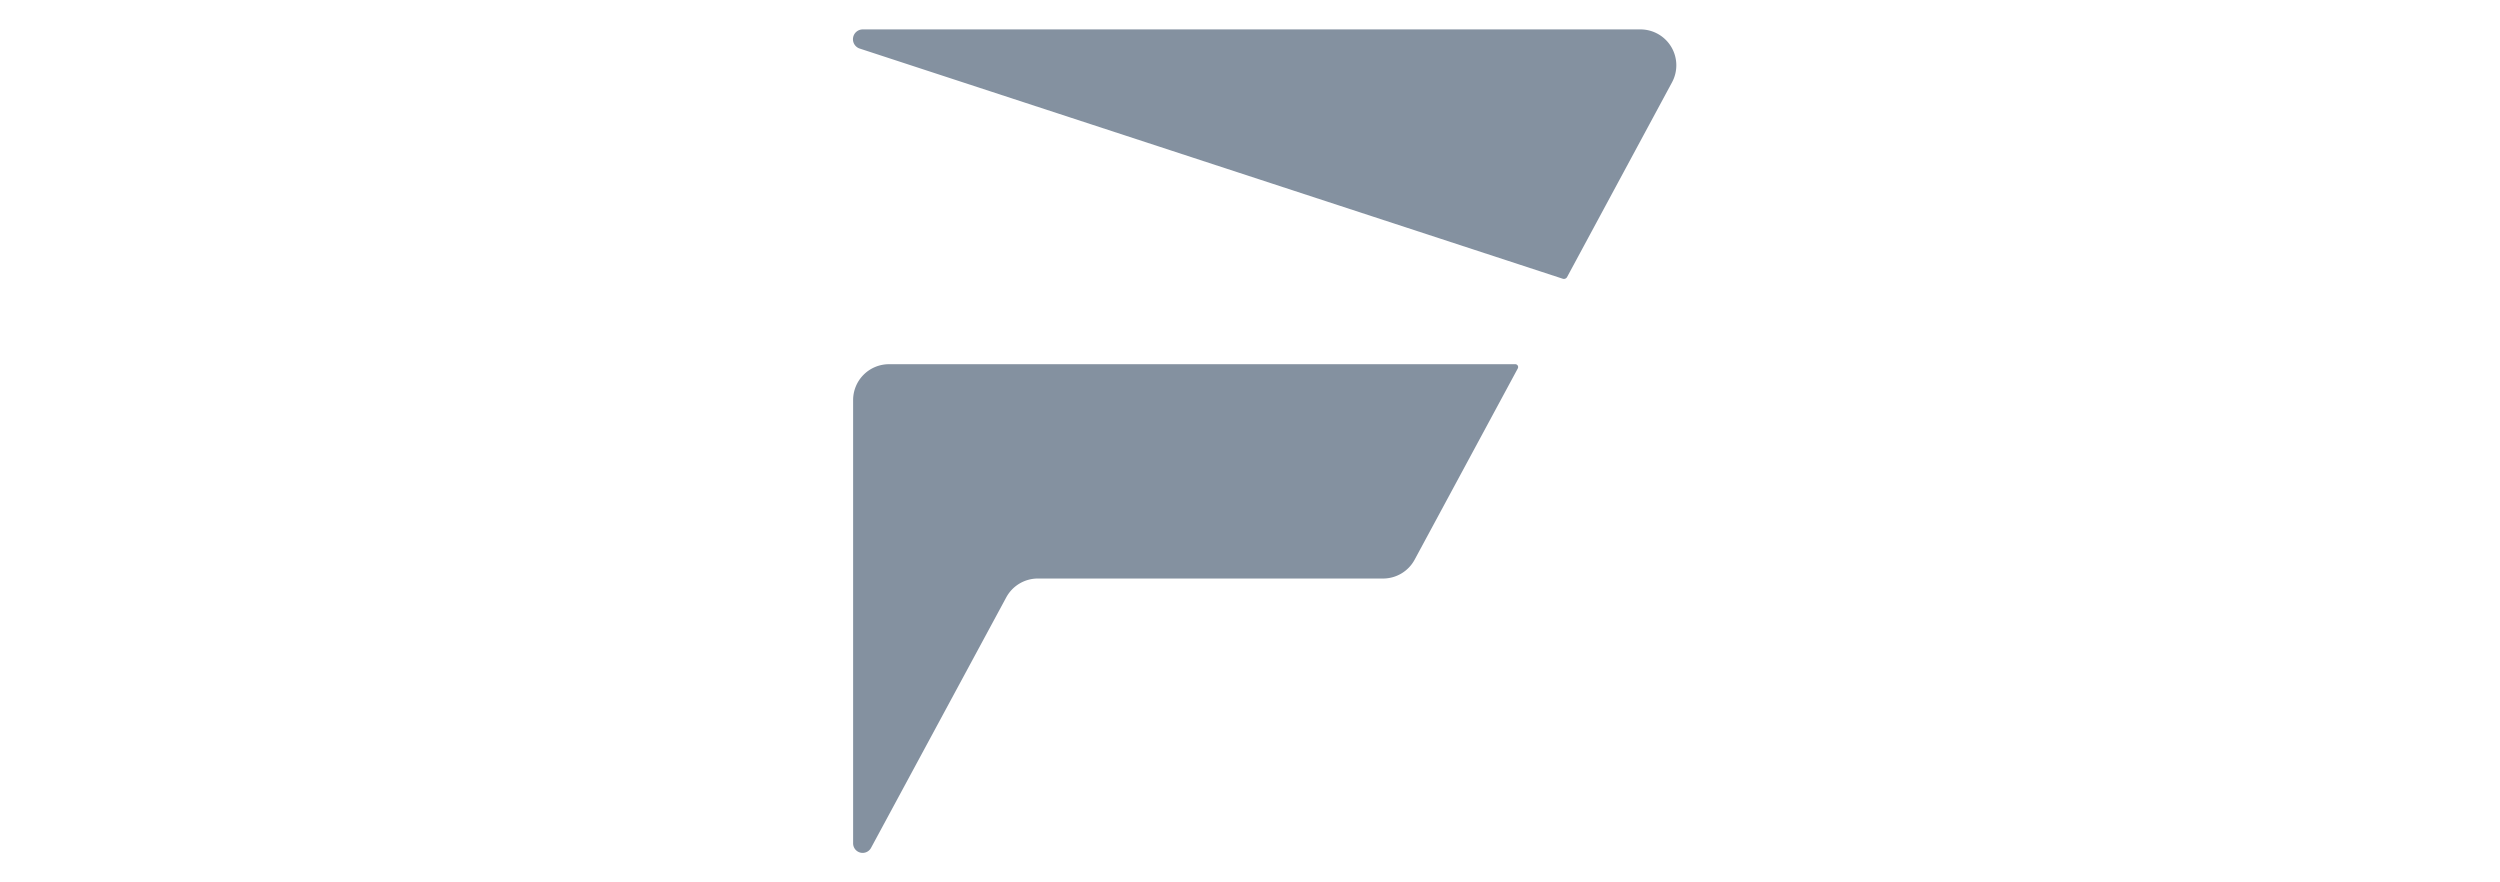<svg width="85" height="30" fill="none" xmlns="http://www.w3.org/2000/svg"><path d="M55.776 1H29.334a.334.334 0 00-.116.647l23.916 7.83a.123.123 0 00.147-.058l3.568-6.62A1.22 1.22 0 0055.776 1zm-26.77 27.678a.324.324 0 00.607.154l4.6-8.522a1.22 1.22 0 011.074-.64h11.737a1.22 1.22 0 001.074-.642l3.507-6.502a.099.099 0 00-.002-.096.097.097 0 00-.084-.047H30.226a1.22 1.22 0 00-1.22 1.22v15.075z" fill="#8491A0"/></svg>